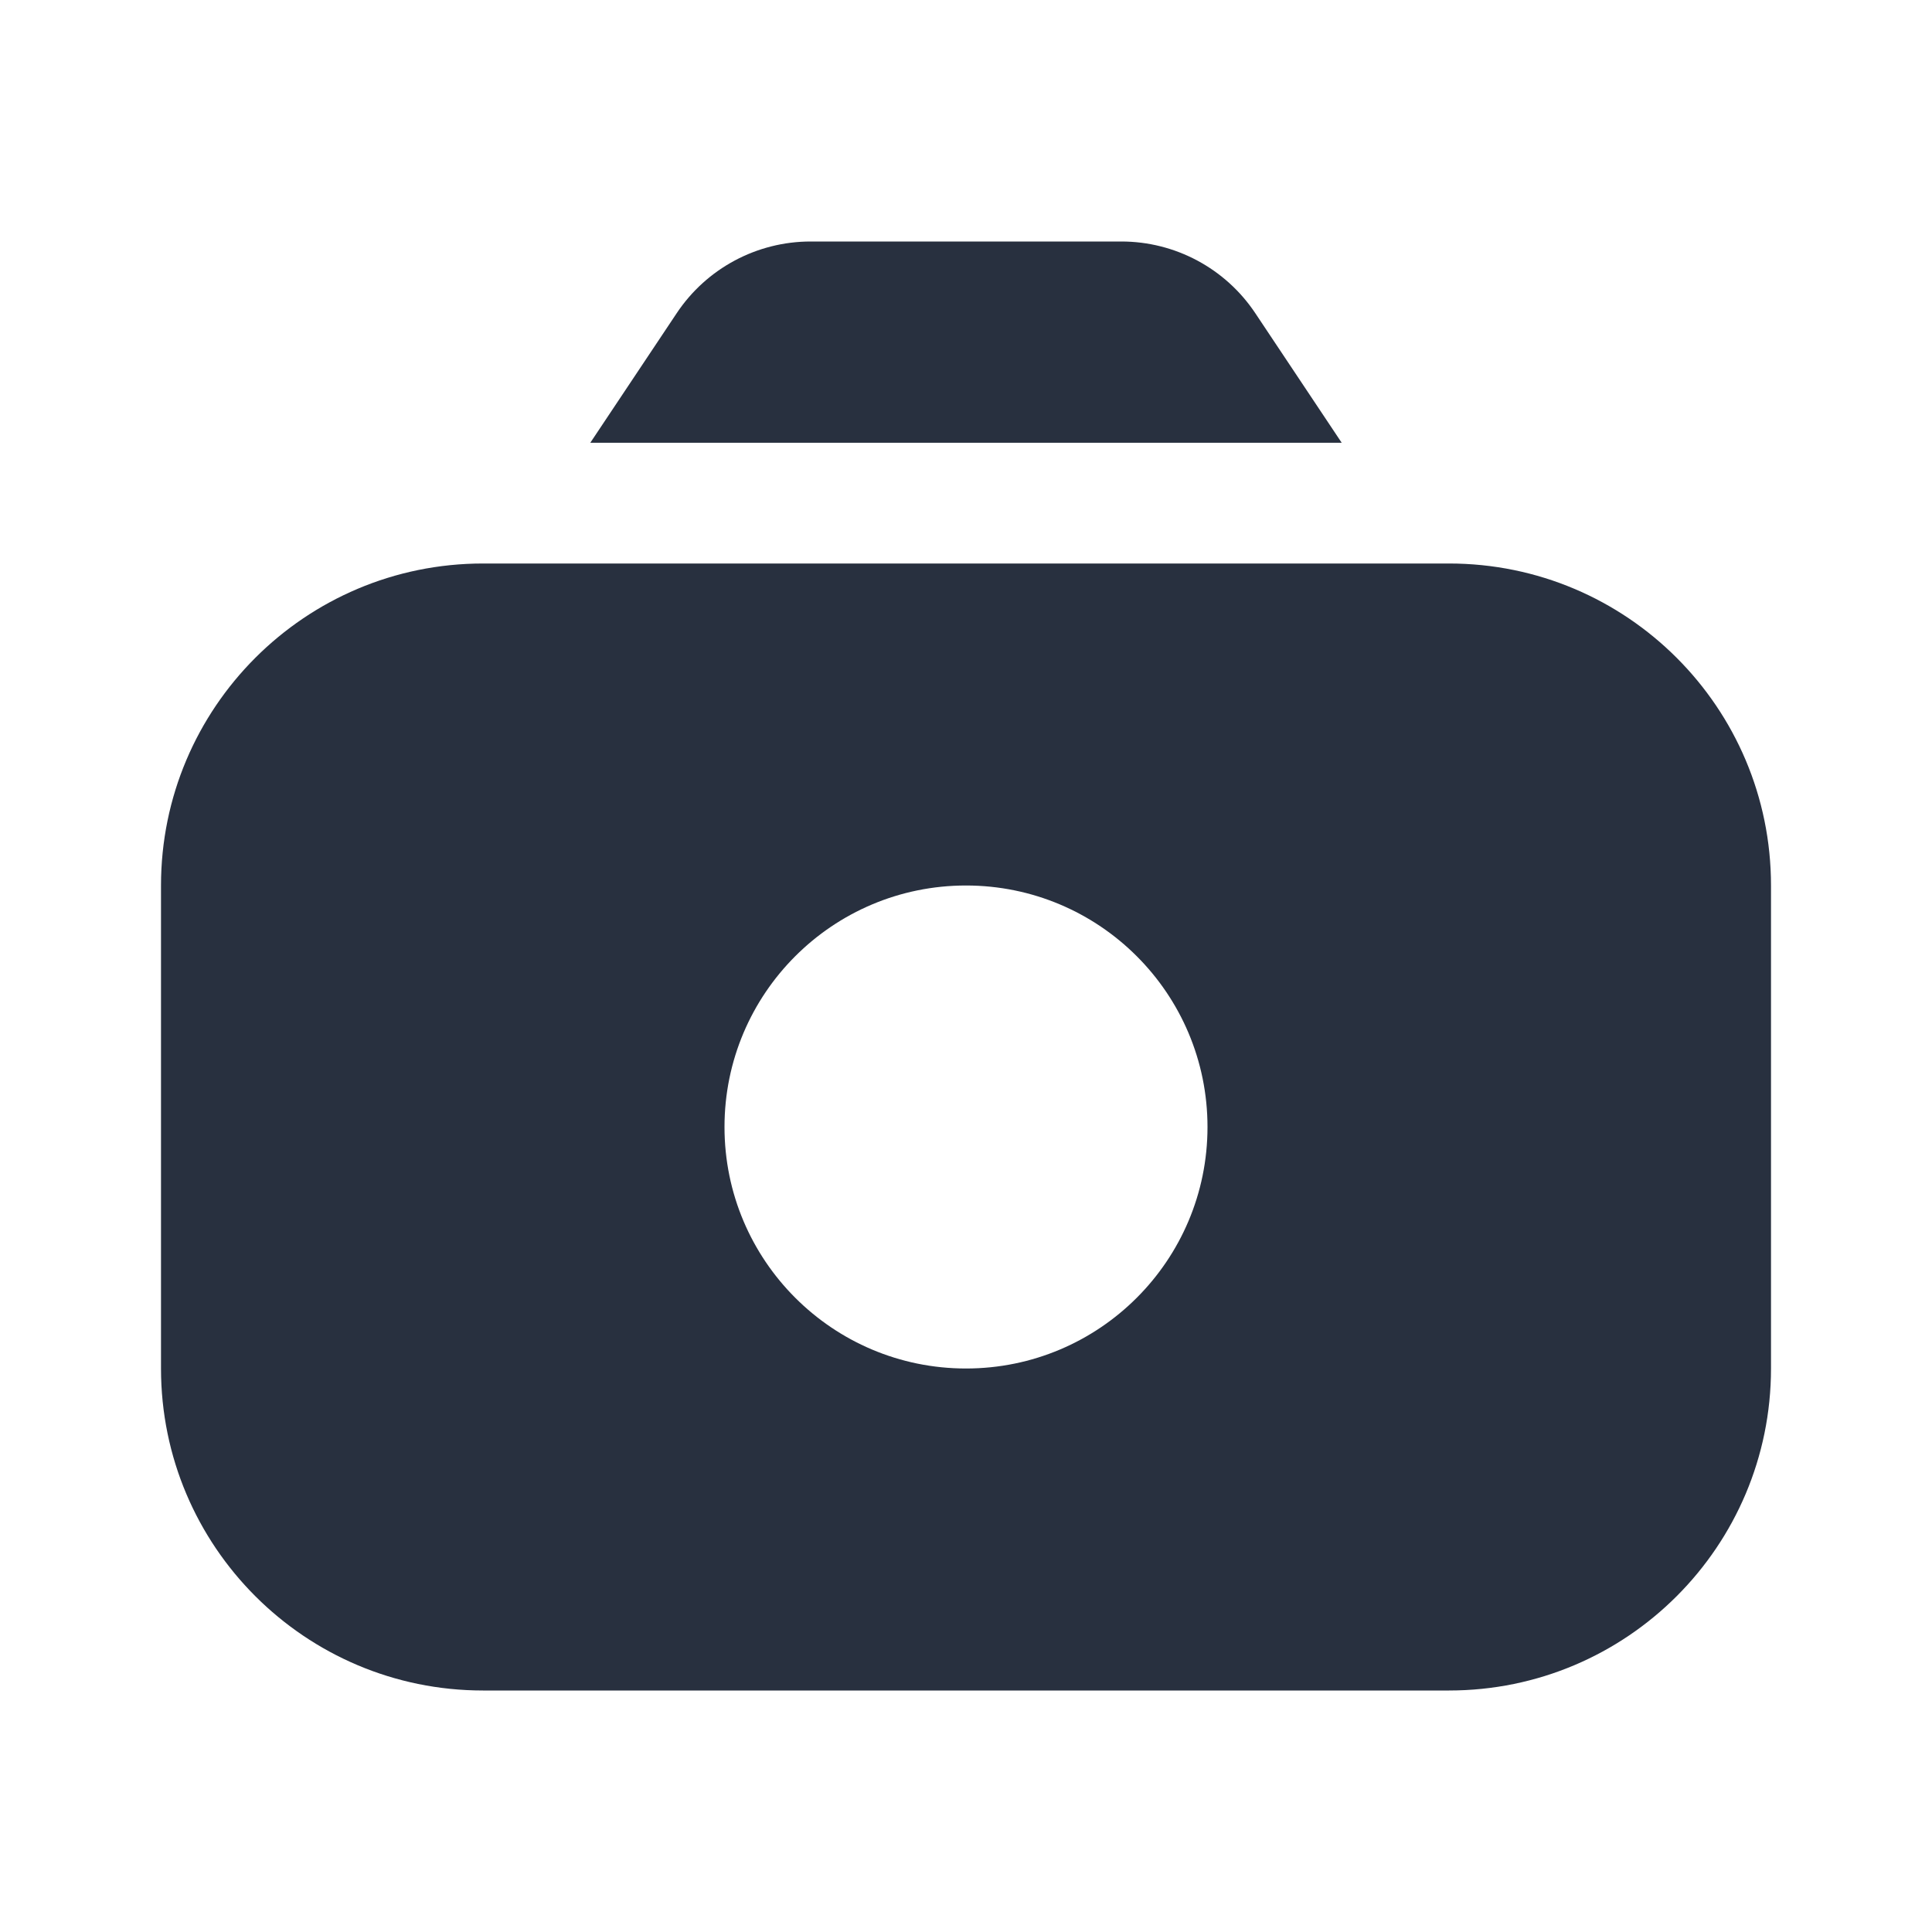 <svg width="24" height="24" viewBox="0 0 24 24" fill="none" xmlns="http://www.w3.org/2000/svg">
<path fill-rule="evenodd" clip-rule="evenodd" d="M8.406 3.891L7.333 5.5H16.667L15.594 3.891C15.223 3.334 14.598 3 13.93 3H10.07C9.402 3 8.777 3.334 8.406 3.891ZM2 11C2 8.791 3.791 7 6 7H18C20.209 7 22 8.791 22 11V17C22 19.209 20.209 21 18 21H6C3.791 21 2 19.209 2 17V11ZM15 14C15 15.657 13.657 17 12 17C10.343 17 9 15.657 9 14C9 12.343 10.343 11 12 11C13.657 11 15 12.343 15 14Z" fill="#28303F"/>
</svg>
